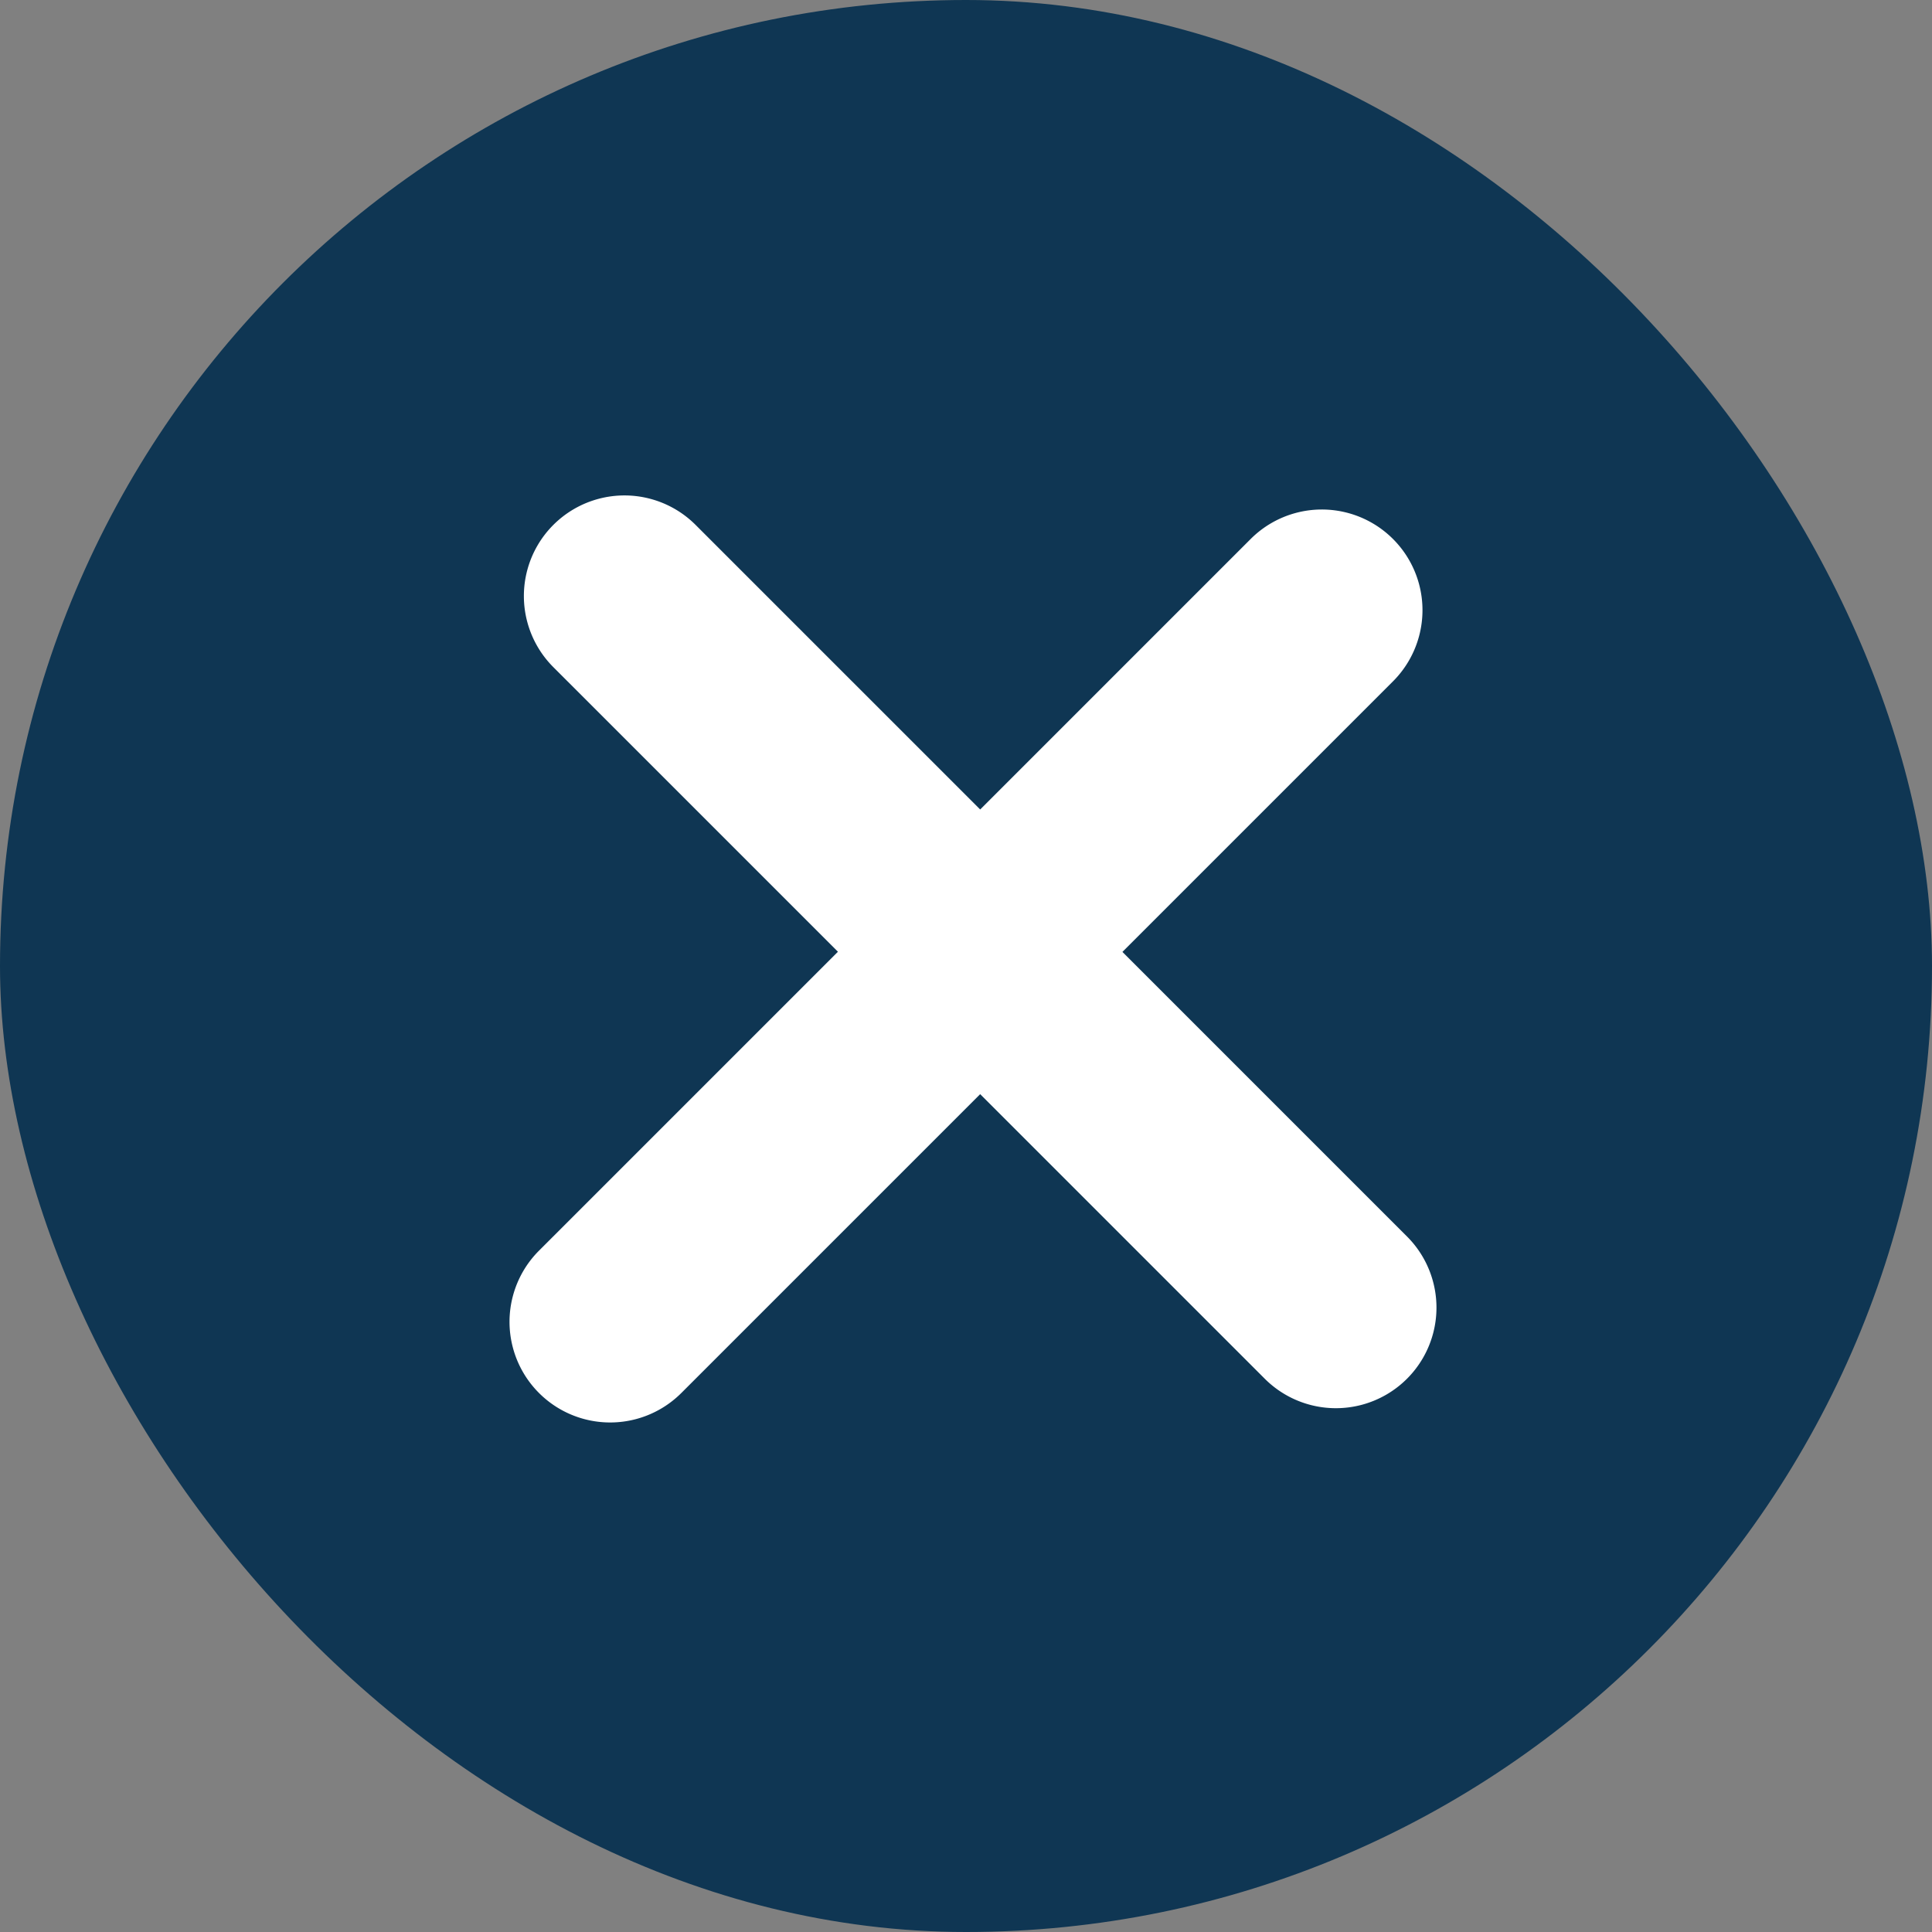 <svg xmlns="http://www.w3.org/2000/svg" width="16" height="16" viewBox="0 0 16 16">
  <rect x="0" y="0" width="16" height="16" fill="#808080" stroke="none"/>
  <g id="x" transform="translate(-976 -818)">
    <rect id="bg" width="16" height="16" rx="8" transform="translate(976 818)" fill="#0f3653"/>
    <path id="ico__" data-name="ico_+" d="M9067.946,12408.165v-3.5h-3.333a.833.833,0,0,1,0-1.666h3.333v-3.168a.833.833,0,0,1,1.667,0V12403h3.333a.833.833,0,1,1,0,1.666h-3.333v3.5a.833.833,0,1,1-1.667,0Z" transform="translate(3342.356 -14357.547) rotate(45)" fill="#fff"/>
  </g>
</svg>

